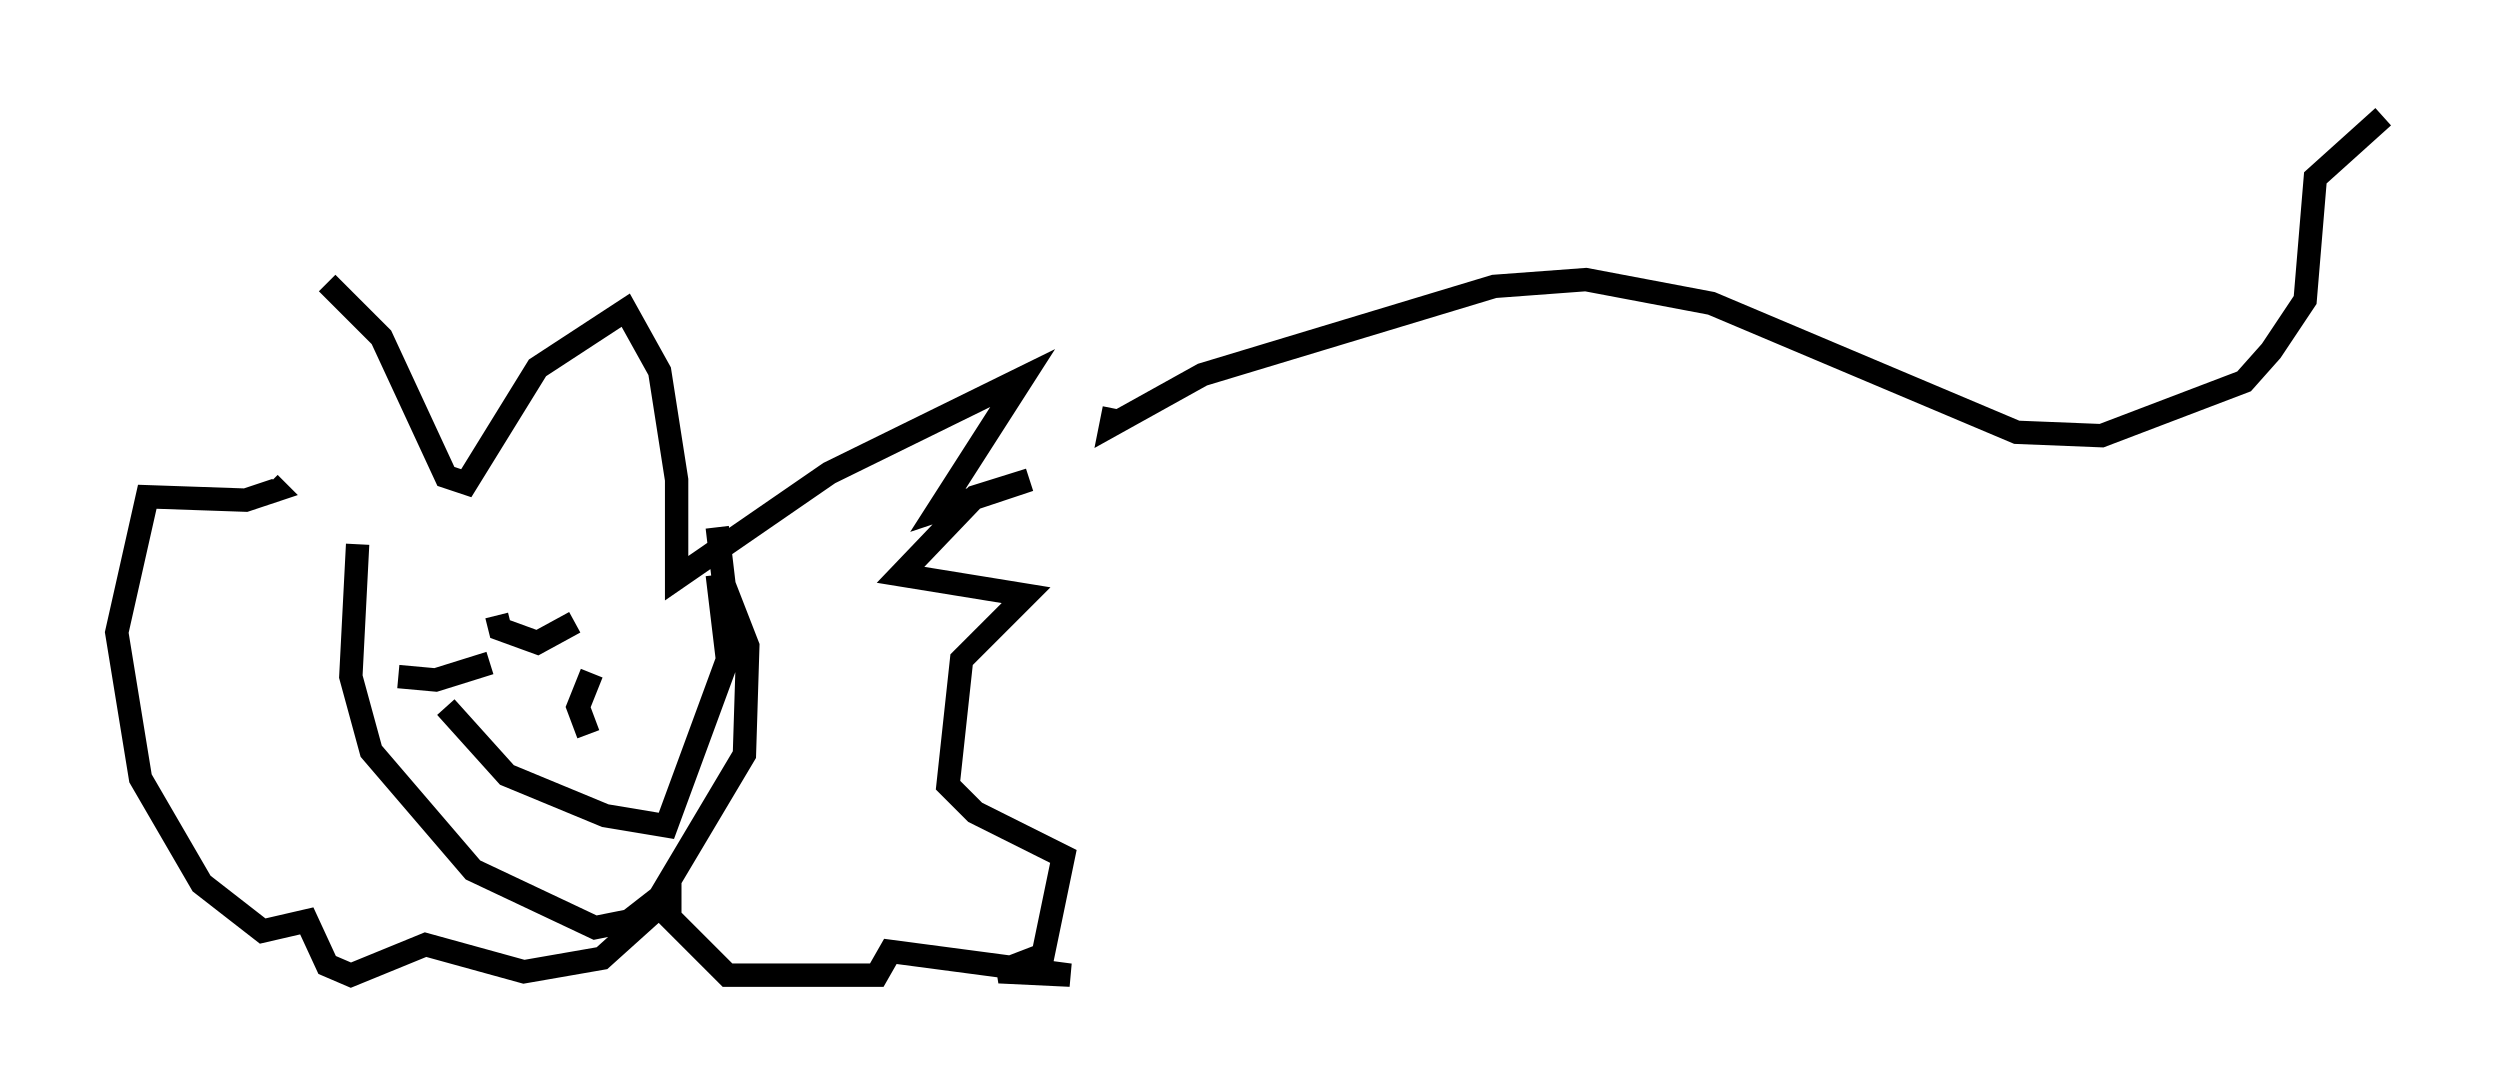 <?xml version="1.0" encoding="utf-8" ?>
<svg baseProfile="full" height="46.749" version="1.1" width="107.028" xmlns="http://www.w3.org/2000/svg" xmlns:ev="http://www.w3.org/2001/xml-events" xmlns:xlink="http://www.w3.org/1999/xlink"><defs /><rect fill="white" height="46.749" width="107.028" x="0" y="0" /><path d="M15.022, 22.285 m-1.017, -10.168 l2.324, 2.324 2.76, 5.955 l0.872, 0.291 3.05, -4.939 l3.777, -2.469 1.453, 2.615 l0.726, 4.648 0.0, 4.212 l6.536, -4.503 8.279, -4.067 l-3.631, 5.665 3.922, -1.307 l-2.324, 0.726 -3.196, 3.341 l5.374, 0.872 -2.76, 2.76 l-0.581, 5.374 1.162, 1.162 l3.777, 1.888 -0.872, 4.212 l-1.888, 0.726 3.05, 0.145 l-7.698, -1.017 -0.581, 1.017 l-6.391, 0.0 -2.469, -2.469 l0.0, -0.872 -2.905, 2.615 l-3.341, 0.581 -4.212, -1.162 l-3.196, 1.307 -1.017, -0.436 l-0.872, -1.888 -1.888, 0.436 l-2.615, -2.034 -2.615, -4.503 l-1.017, -6.246 1.307, -5.81 l4.212, 0.145 1.307, -0.436 l-0.291, -0.291 m3.777, 2.615 l-0.291, 5.665 0.872, 3.196 l4.358, 5.084 5.229, 2.469 l1.453, -0.291 1.307, -1.017 l3.631, -6.101 0.145, -4.648 l-1.017, -2.615 -0.291, -2.469 m-6.101, 4.067 l-1.598, 0.872 -1.598, -0.581 l-0.145, -0.581 m4.067, 2.469 l-0.581, 1.453 0.436, 1.162 m-4.212, -3.05 l-2.324, 0.726 -1.598, -0.145 m2.034, 1.307 l2.615, 2.905 4.212, 1.743 l2.615, 0.436 2.615, -7.117 l-0.436, -3.631 m16.994, -7.117 l-0.145, 0.726 3.922, -2.179 l12.492, -3.777 3.922, -0.291 l5.374, 1.017 13.073, 5.52 l3.631, 0.145 6.101, -2.324 l1.162, -1.307 1.453, -2.179 l0.436, -5.229 2.905, -2.615 " fill="none" stroke="black" stroke-width="1" /></svg>